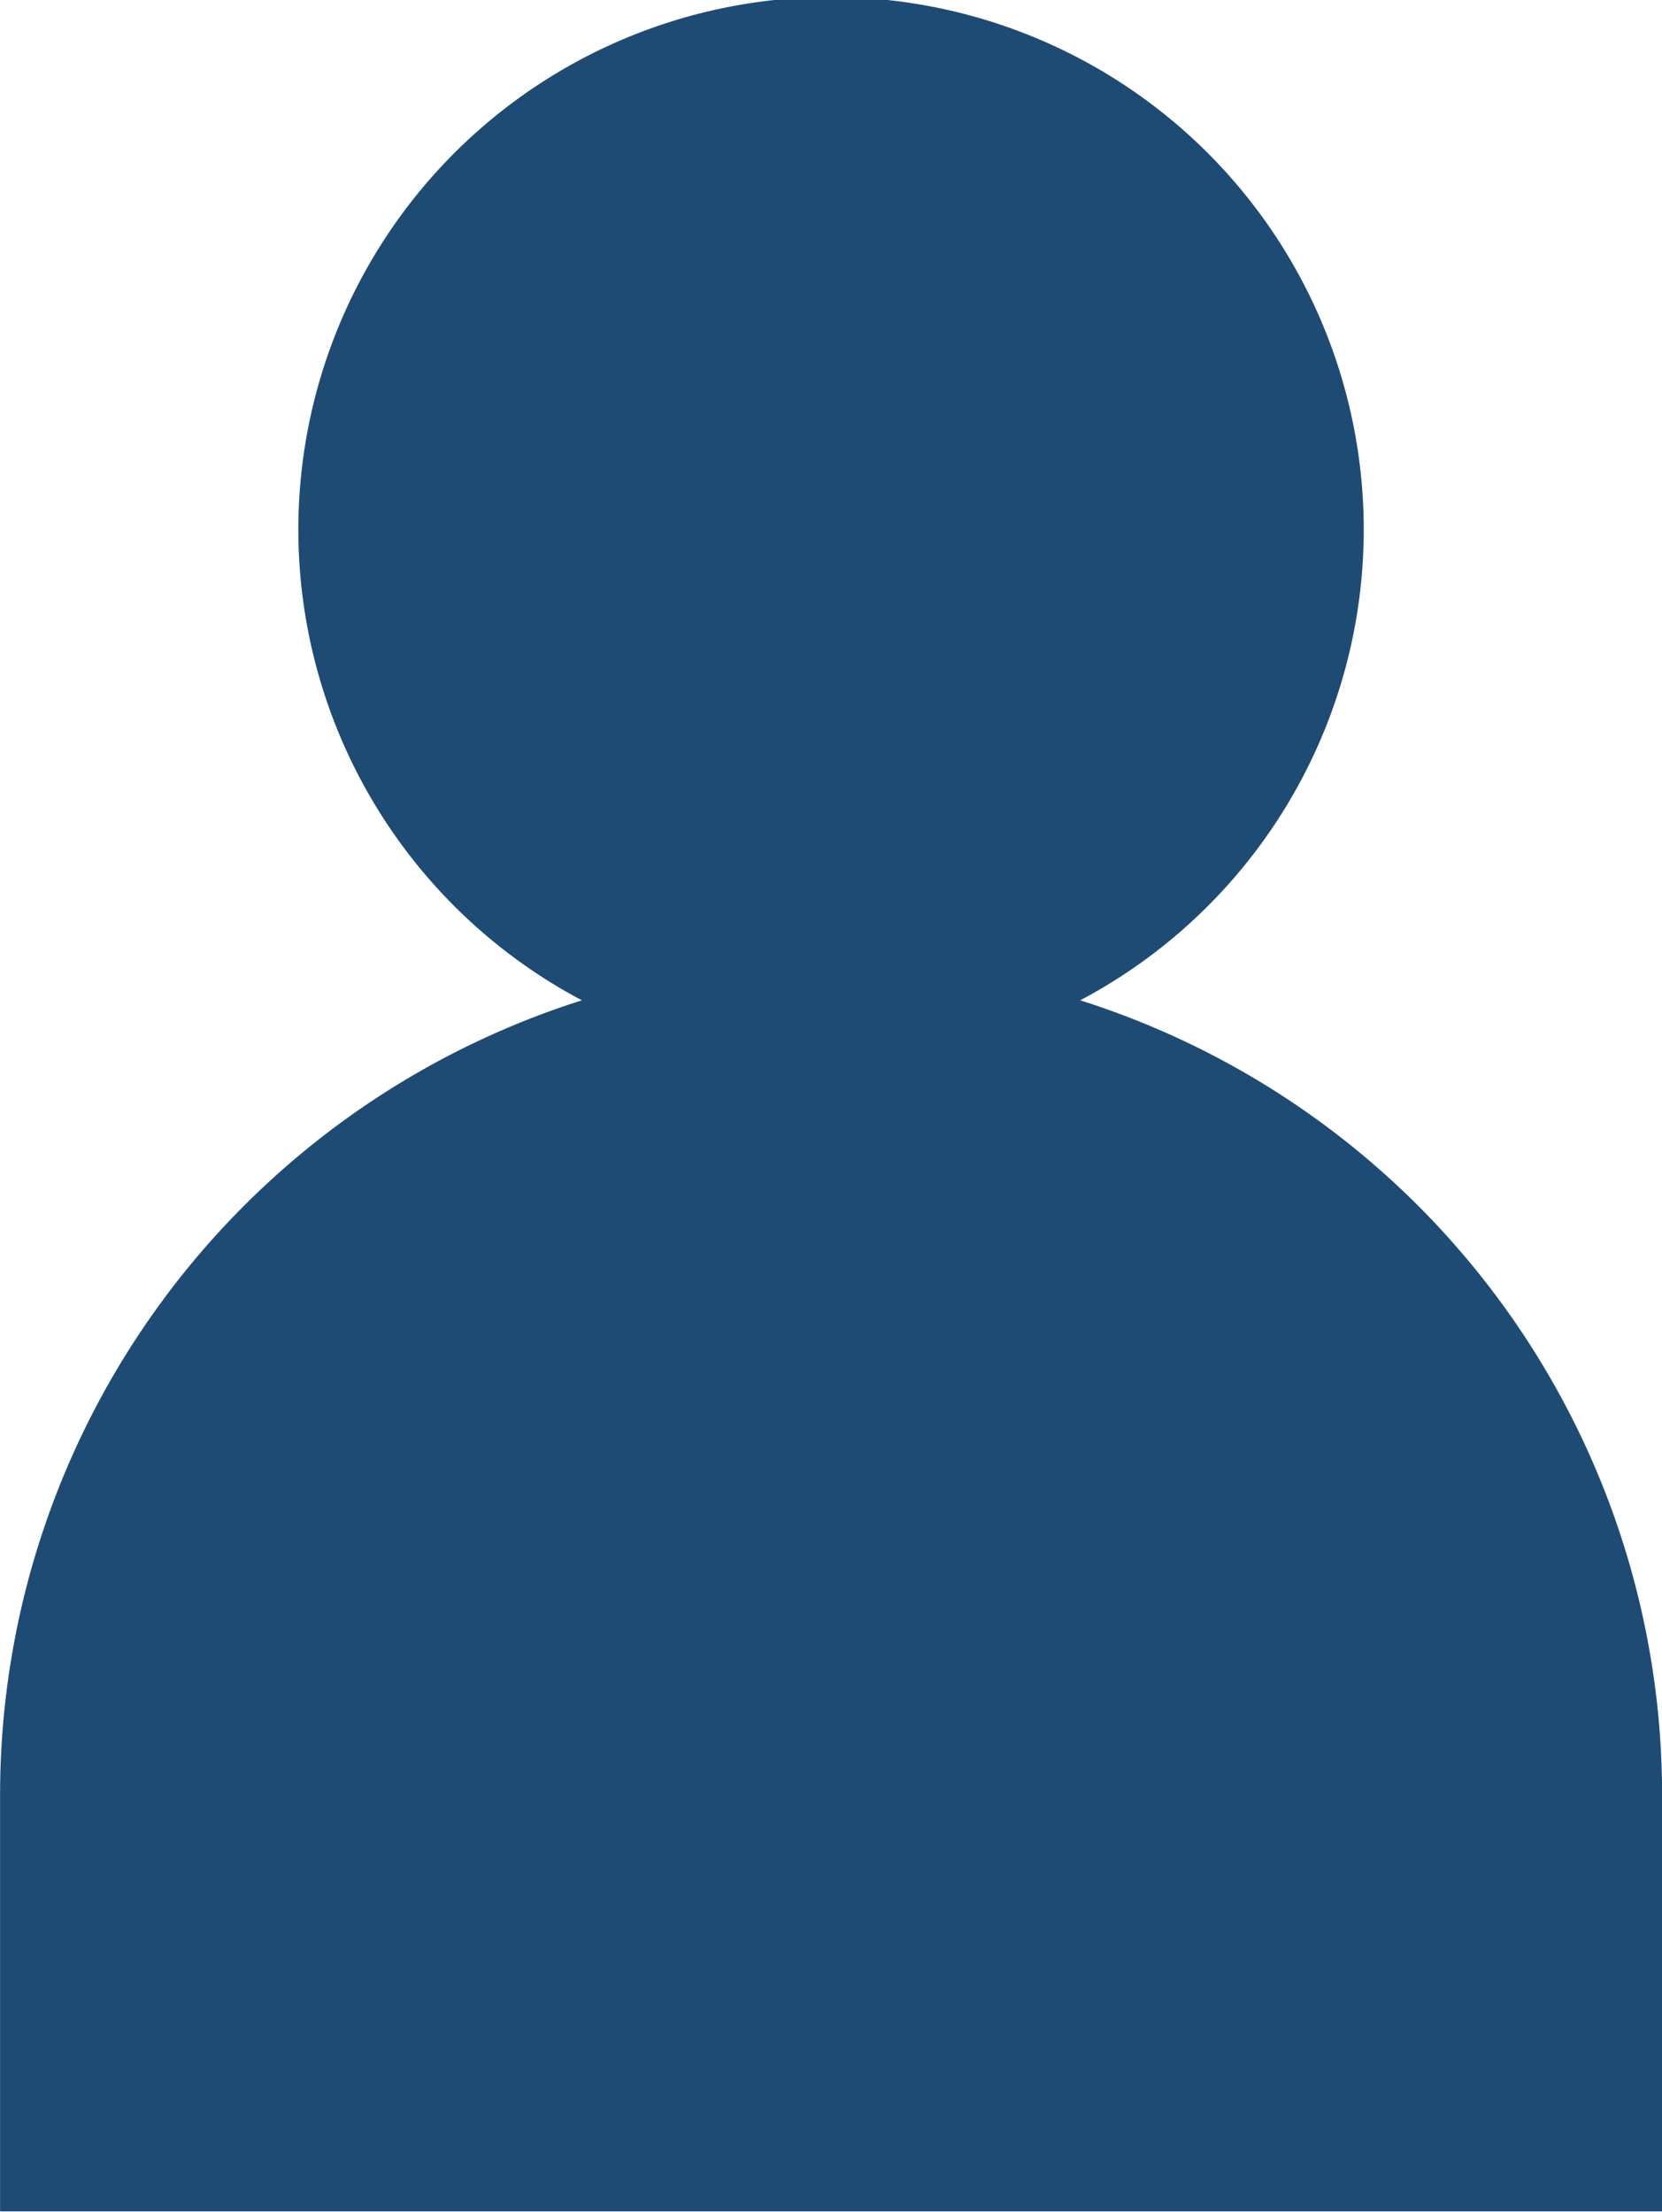 <svg xmlns="http://www.w3.org/2000/svg" width="19.5" height="25.955" viewBox="0 0 19.5 25.955">
  <path id="Path_7" data-name="Path 7" d="M78.661,147.8a6.25,6.25,0,1,0-5.847,0,9.782,9.782,0,0,0-6.826,9.295v4.917h19.5V157.1A9.782,9.782,0,0,0,78.661,147.8Z" transform="translate(-65.987 -136.061)" fill="#1e4b74"/>
</svg>
